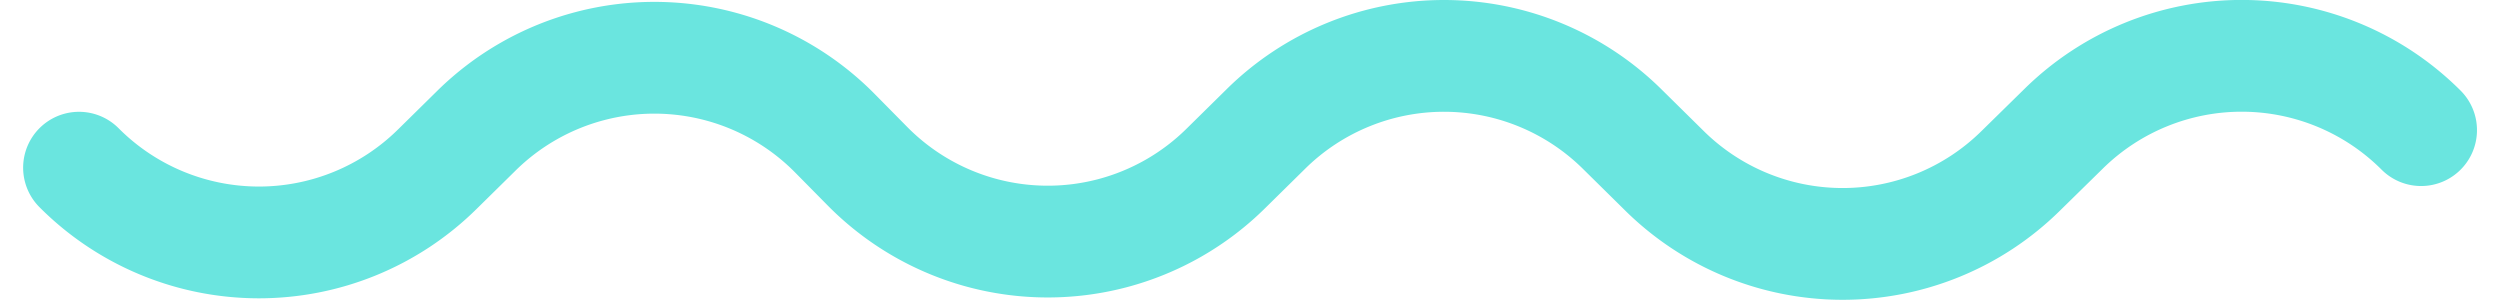 <svg xmlns="http://www.w3.org/2000/svg" width="67.105" height="8.049" viewBox="0 0 67.105 8.049">
    <path fill="none" stroke="#6ae5df" stroke-linecap="round" stroke-linejoin="round" stroke-width="3px" d="M111.064 164.537a6.815 6.815 0 0 0 9.621.037l1.034-1.018a6.807 6.807 0 0 1 9.642.064l.853.864a6.8 6.8 0 0 0 9.642.064l1.06-1.044a6.805 6.805 0 0 1 9.589.016l1.095 1.08a6.807 6.807 0 0 0 9.579.026l1.156-1.134a6.812 6.812 0 0 1 9.595.037" transform="translate(-108.943 -160.036)"/>
</svg>
